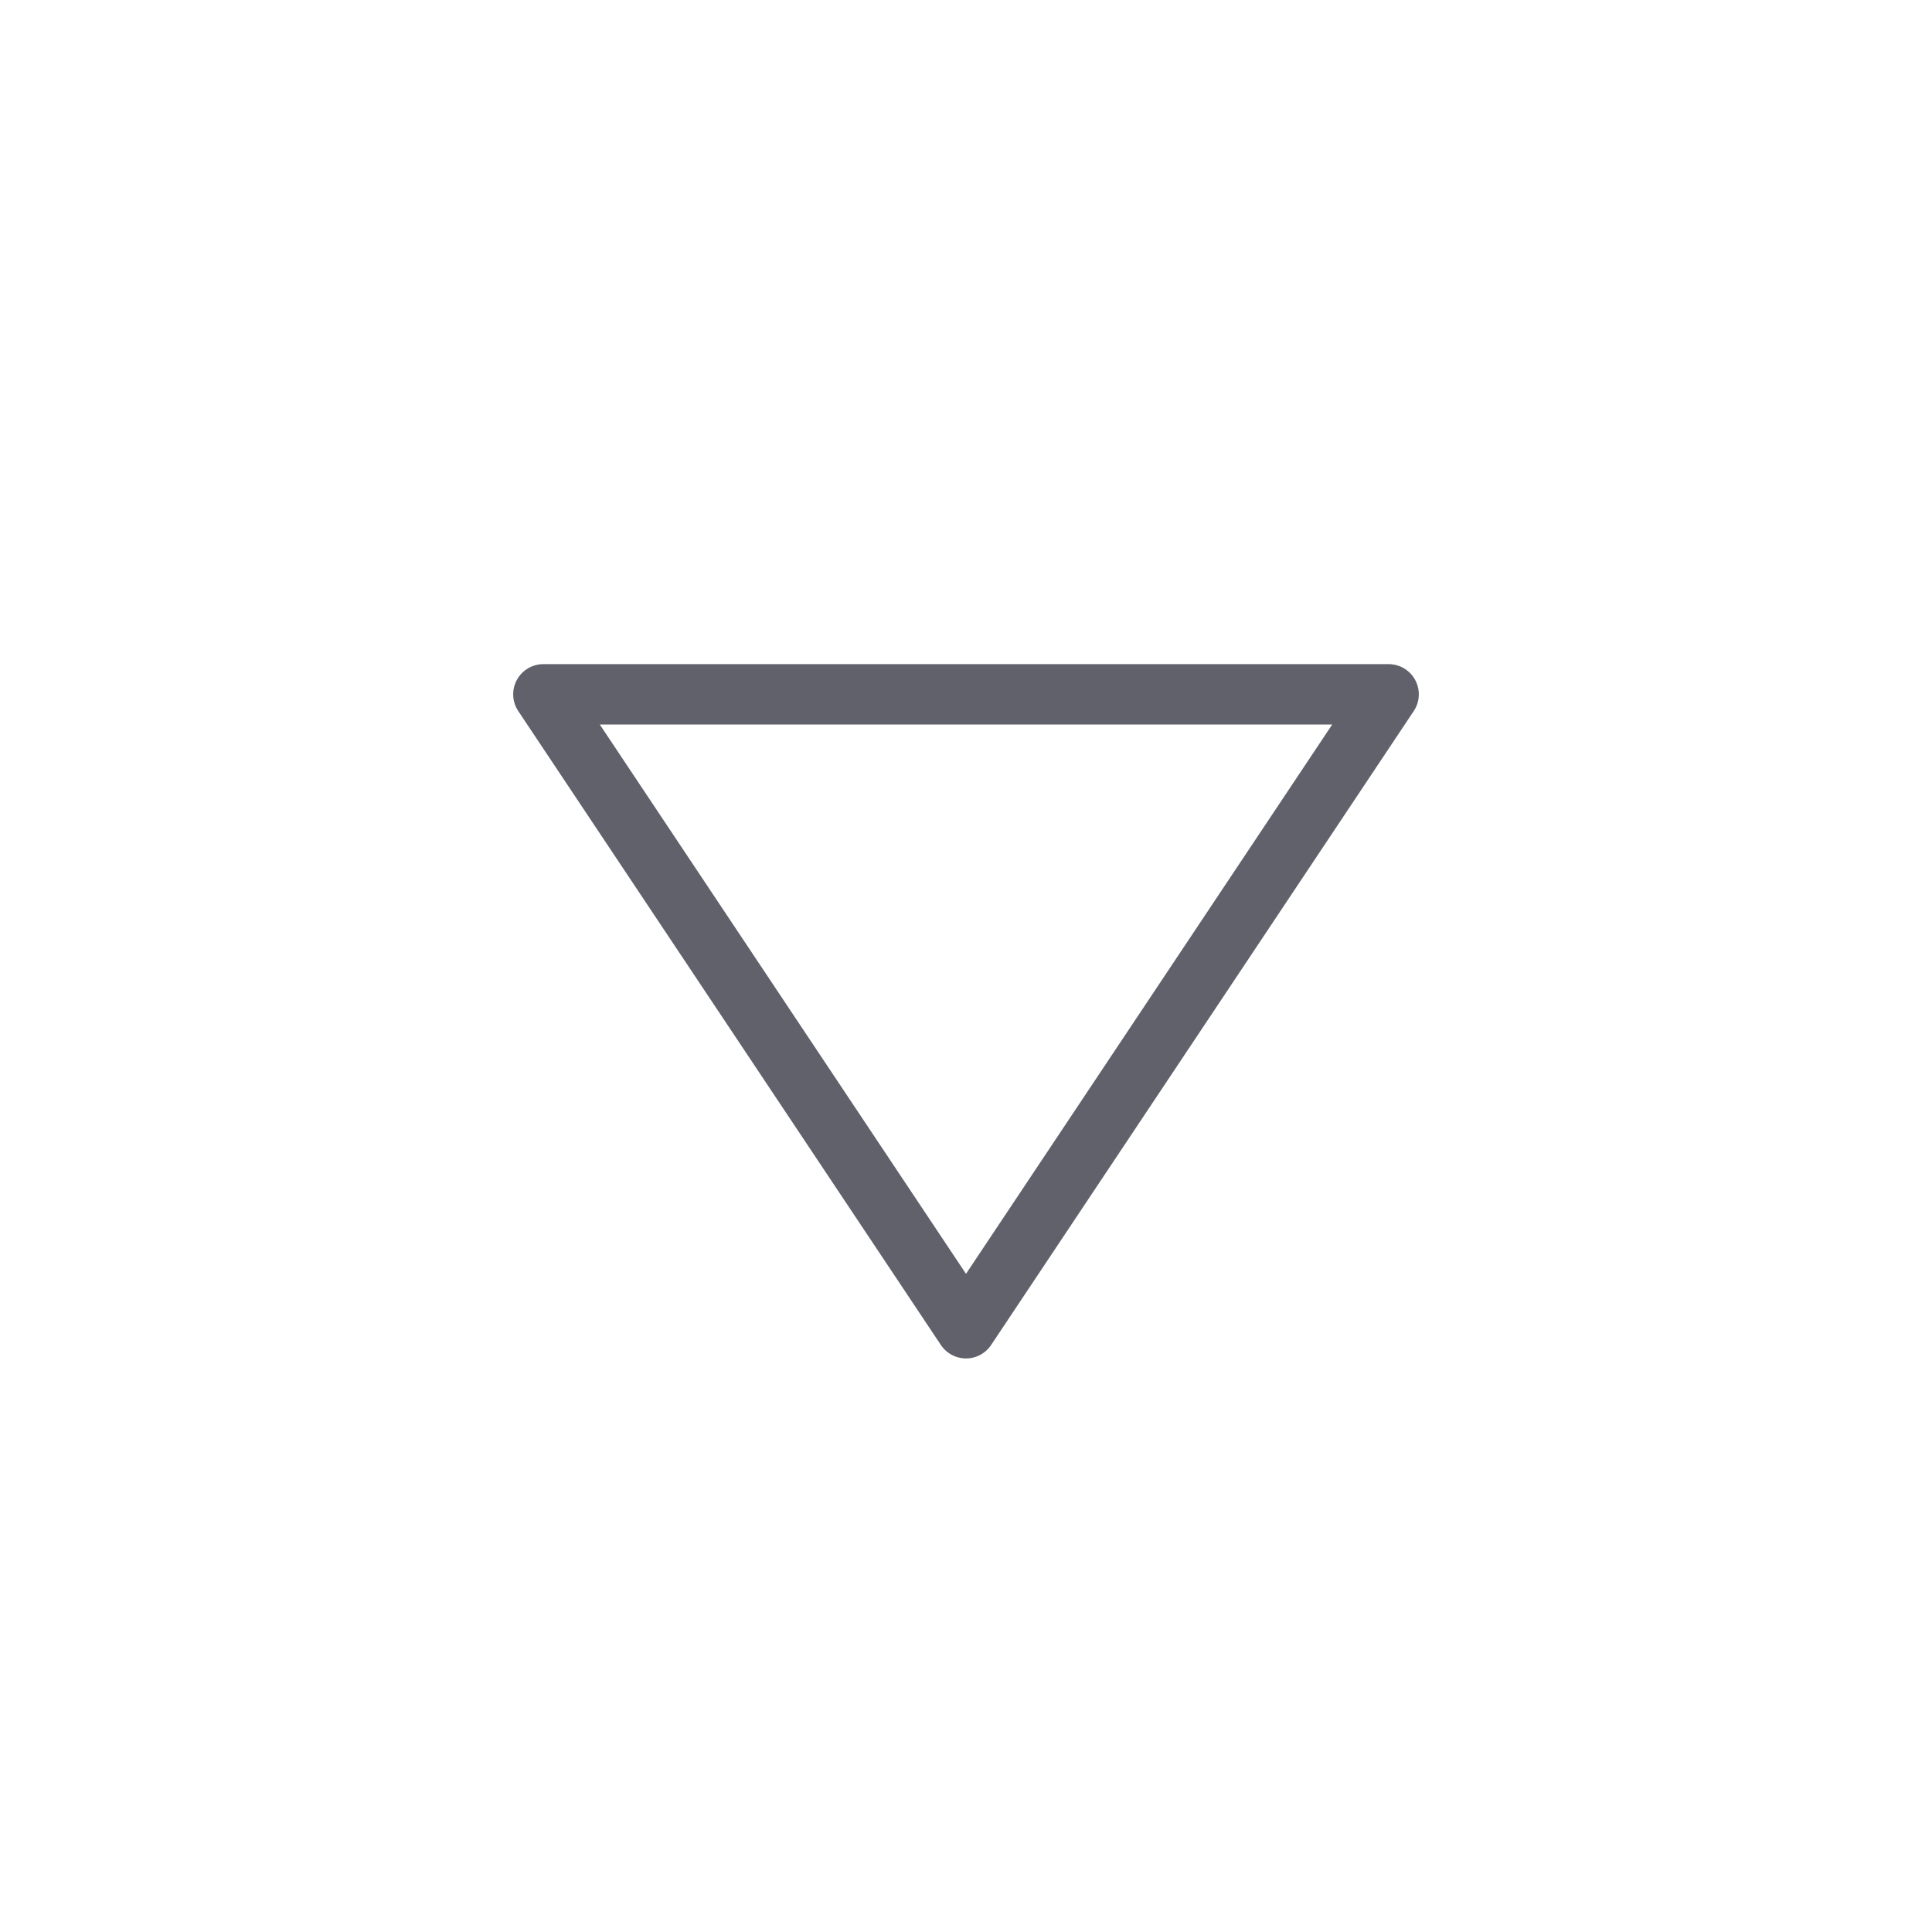 <svg xmlns="http://www.w3.org/2000/svg" height="24" width="24" viewBox="0 0 64 64"><g stroke-linecap="round" fill="#61616b" stroke-linejoin="round" class="nc-icon-wrapper"><polygon points="46 23 18 23 32 44 46 23" fill="none" stroke="#61616b" stroke-width="2"></polygon></g></svg>